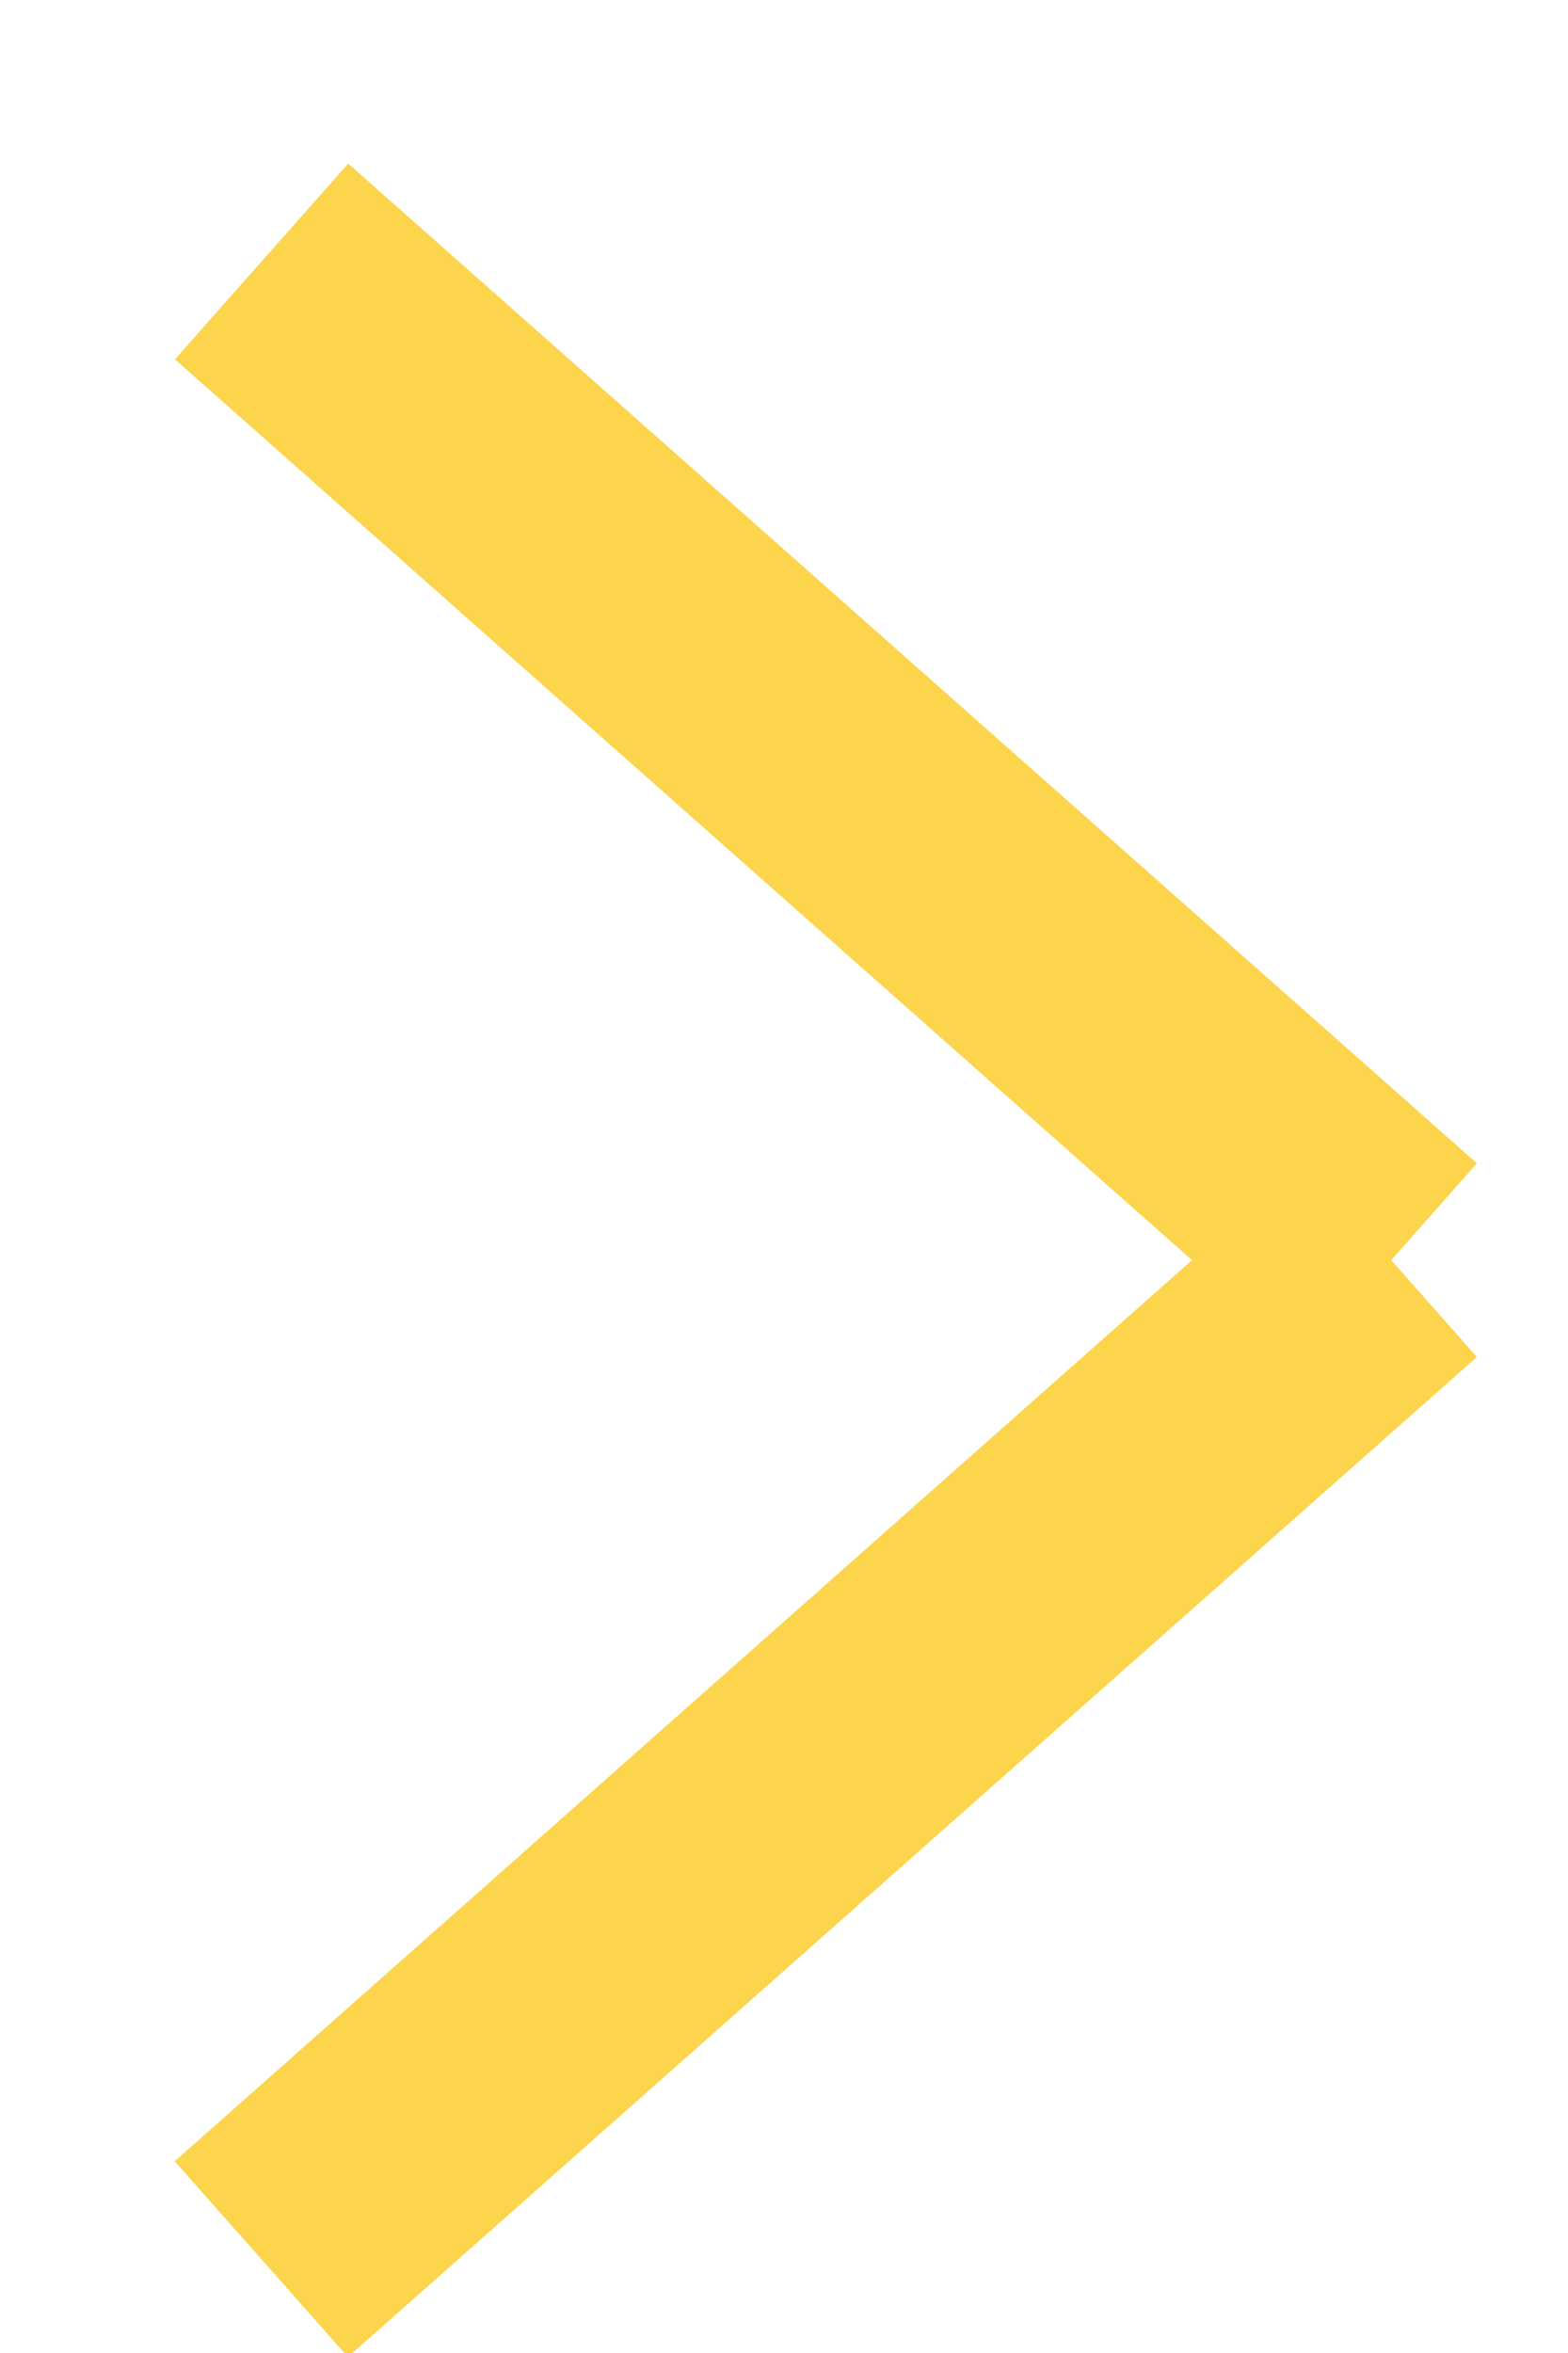 <svg id="architecture" width="6" height="9" viewBox="0 0 6 9" xmlns="http://www.w3.org/2000/svg">
<path id="architecture" d="M5.32 4.824L1.001 1" stroke="#FCD54C"/>
<path id="architecture" d="M1 8.641L5.32 4.816" stroke="#FCD54C"/>
</svg>
